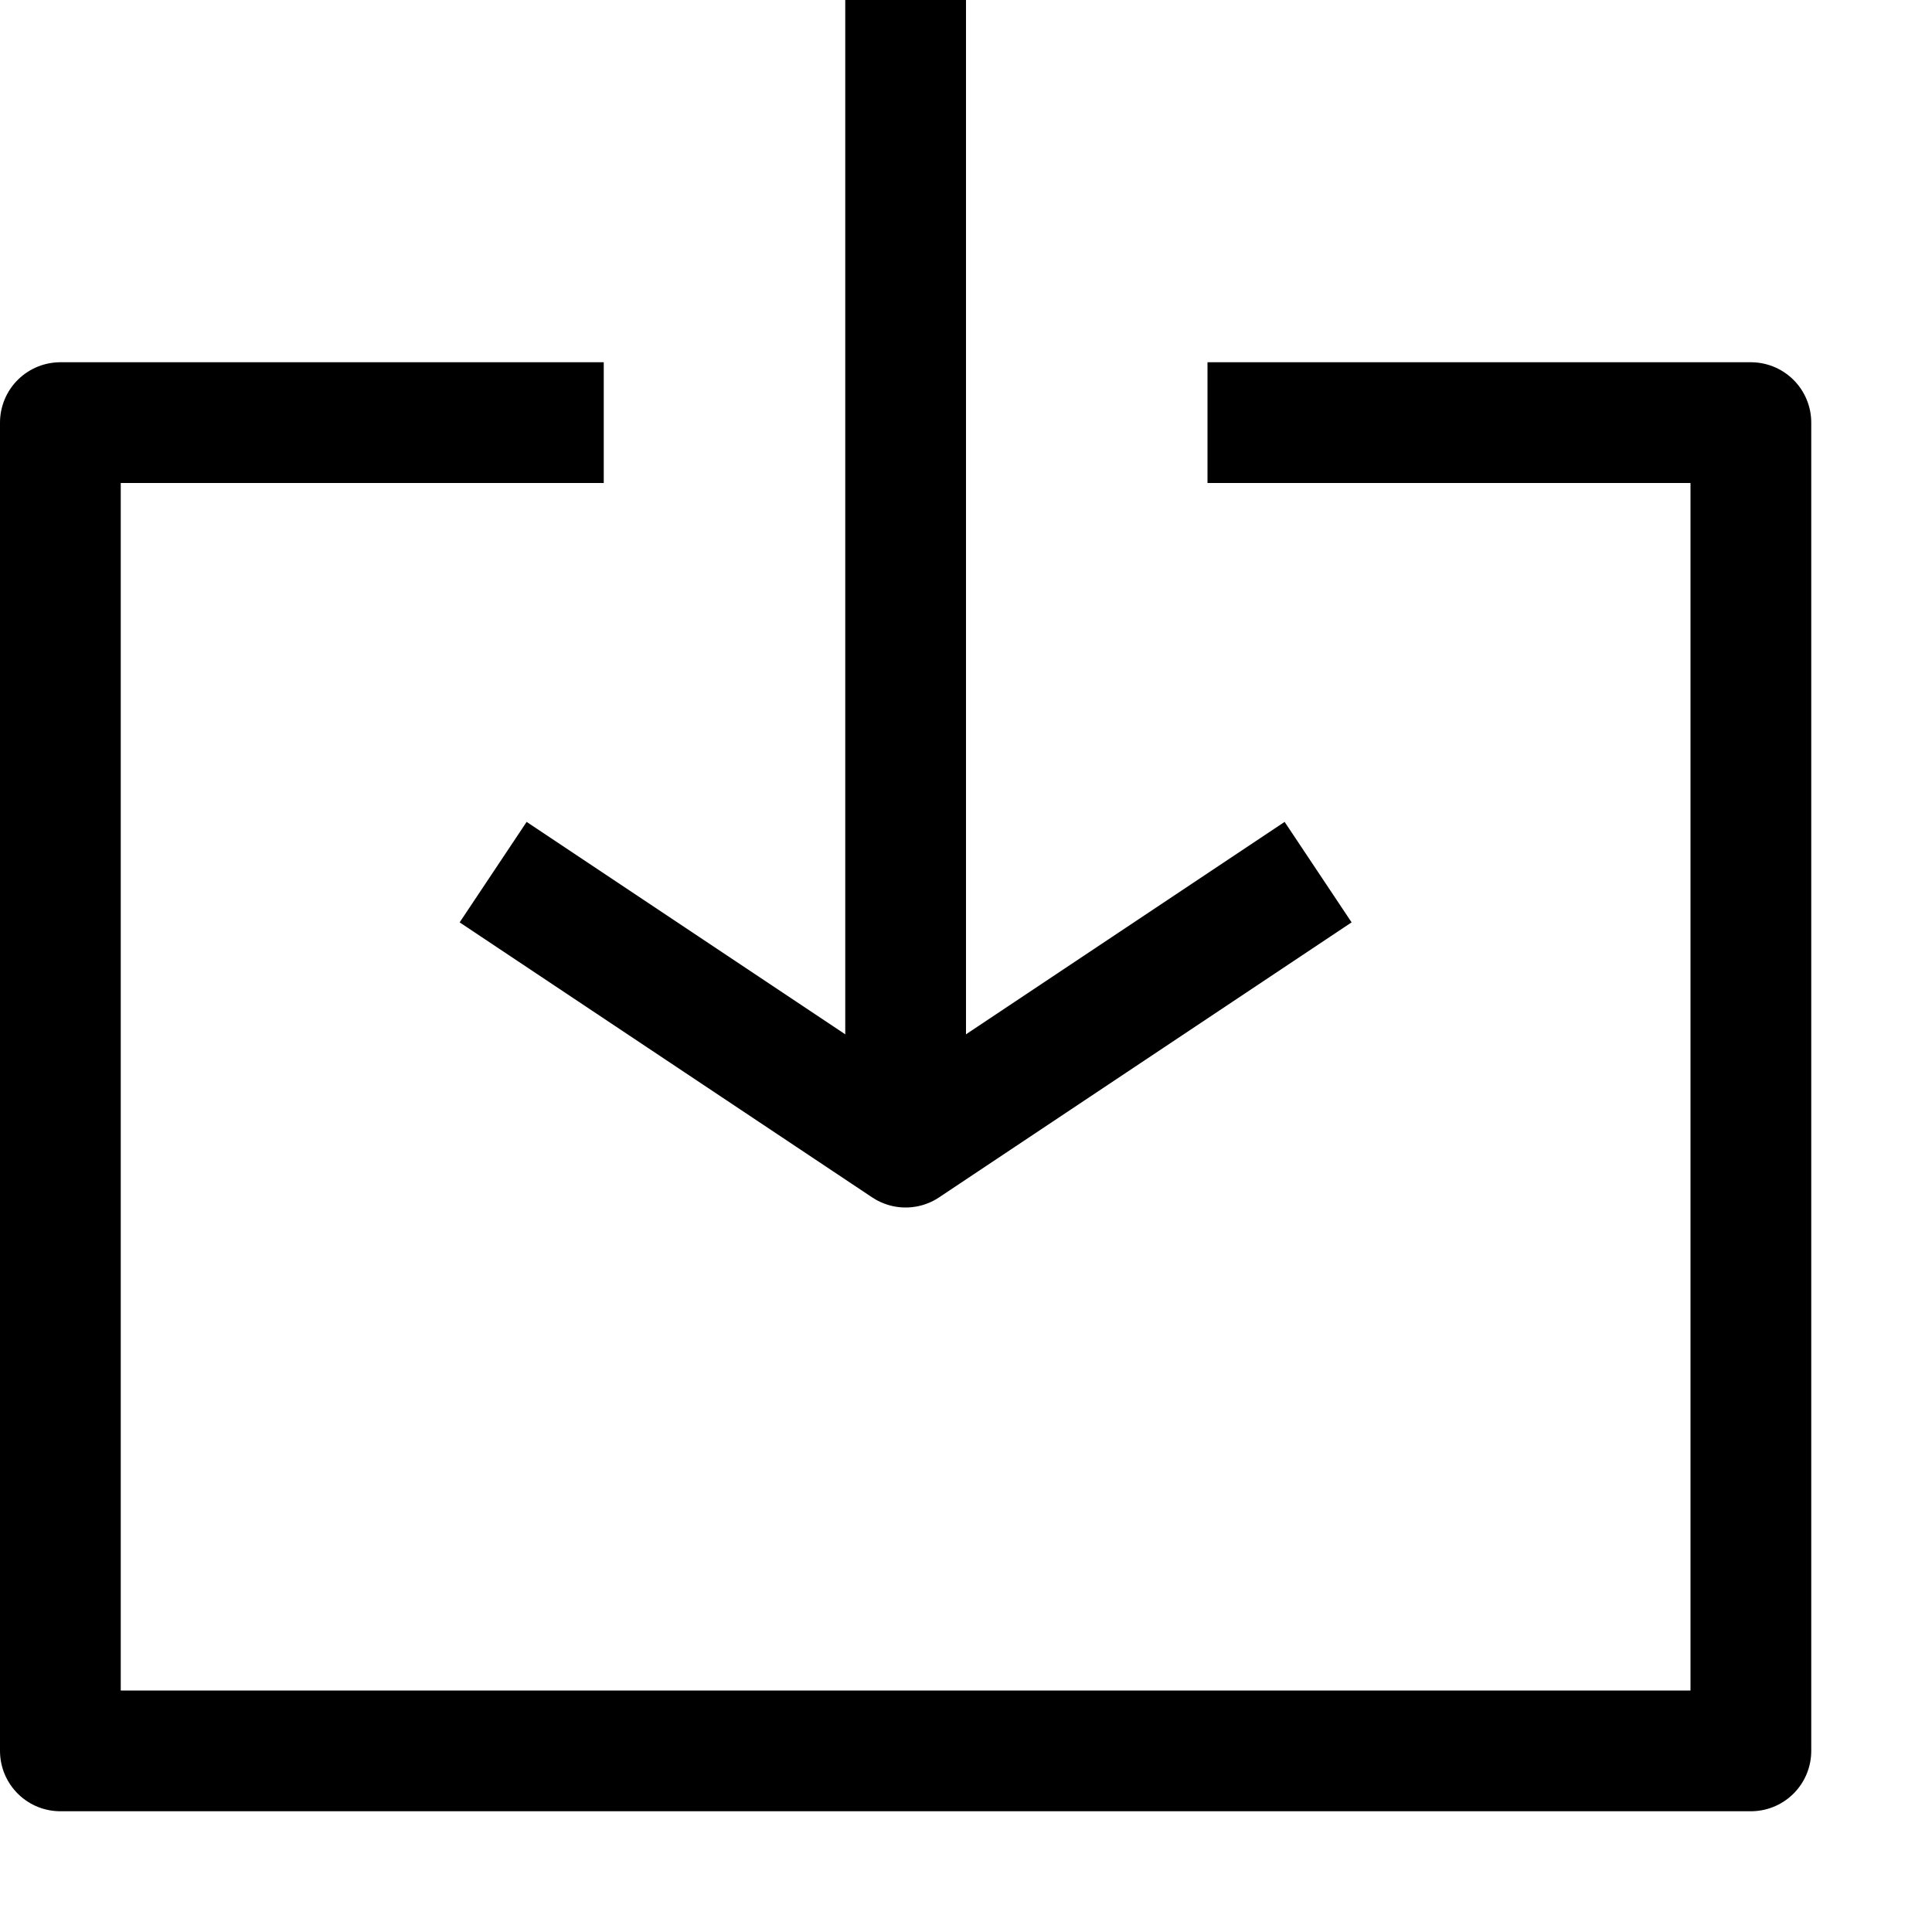<svg id="Layer_1" data-name="Layer 1" xmlns="http://www.w3.org/2000/svg" viewBox="0 0 16 16"><title>unity-interface-16px-download</title><polyline points="10.5 3.5 14.5 3.5 14.5 14.5 0.5 14.5 0.5 3.5 4.5 3.5" style="fill:none;stroke:currentColor;stroke-linecap:square;stroke-linejoin:round"/><line x1="7.5" y1="0.5" x2="7.5" y2="8.5" style="fill:none;stroke:currentColor;stroke-linecap:square;stroke-linejoin:round"/><polyline points="10.5 7.5 7.5 9.5 4.5 7.5" style="fill:none;stroke:currentColor;stroke-linecap:square;stroke-linejoin:round"/></svg>